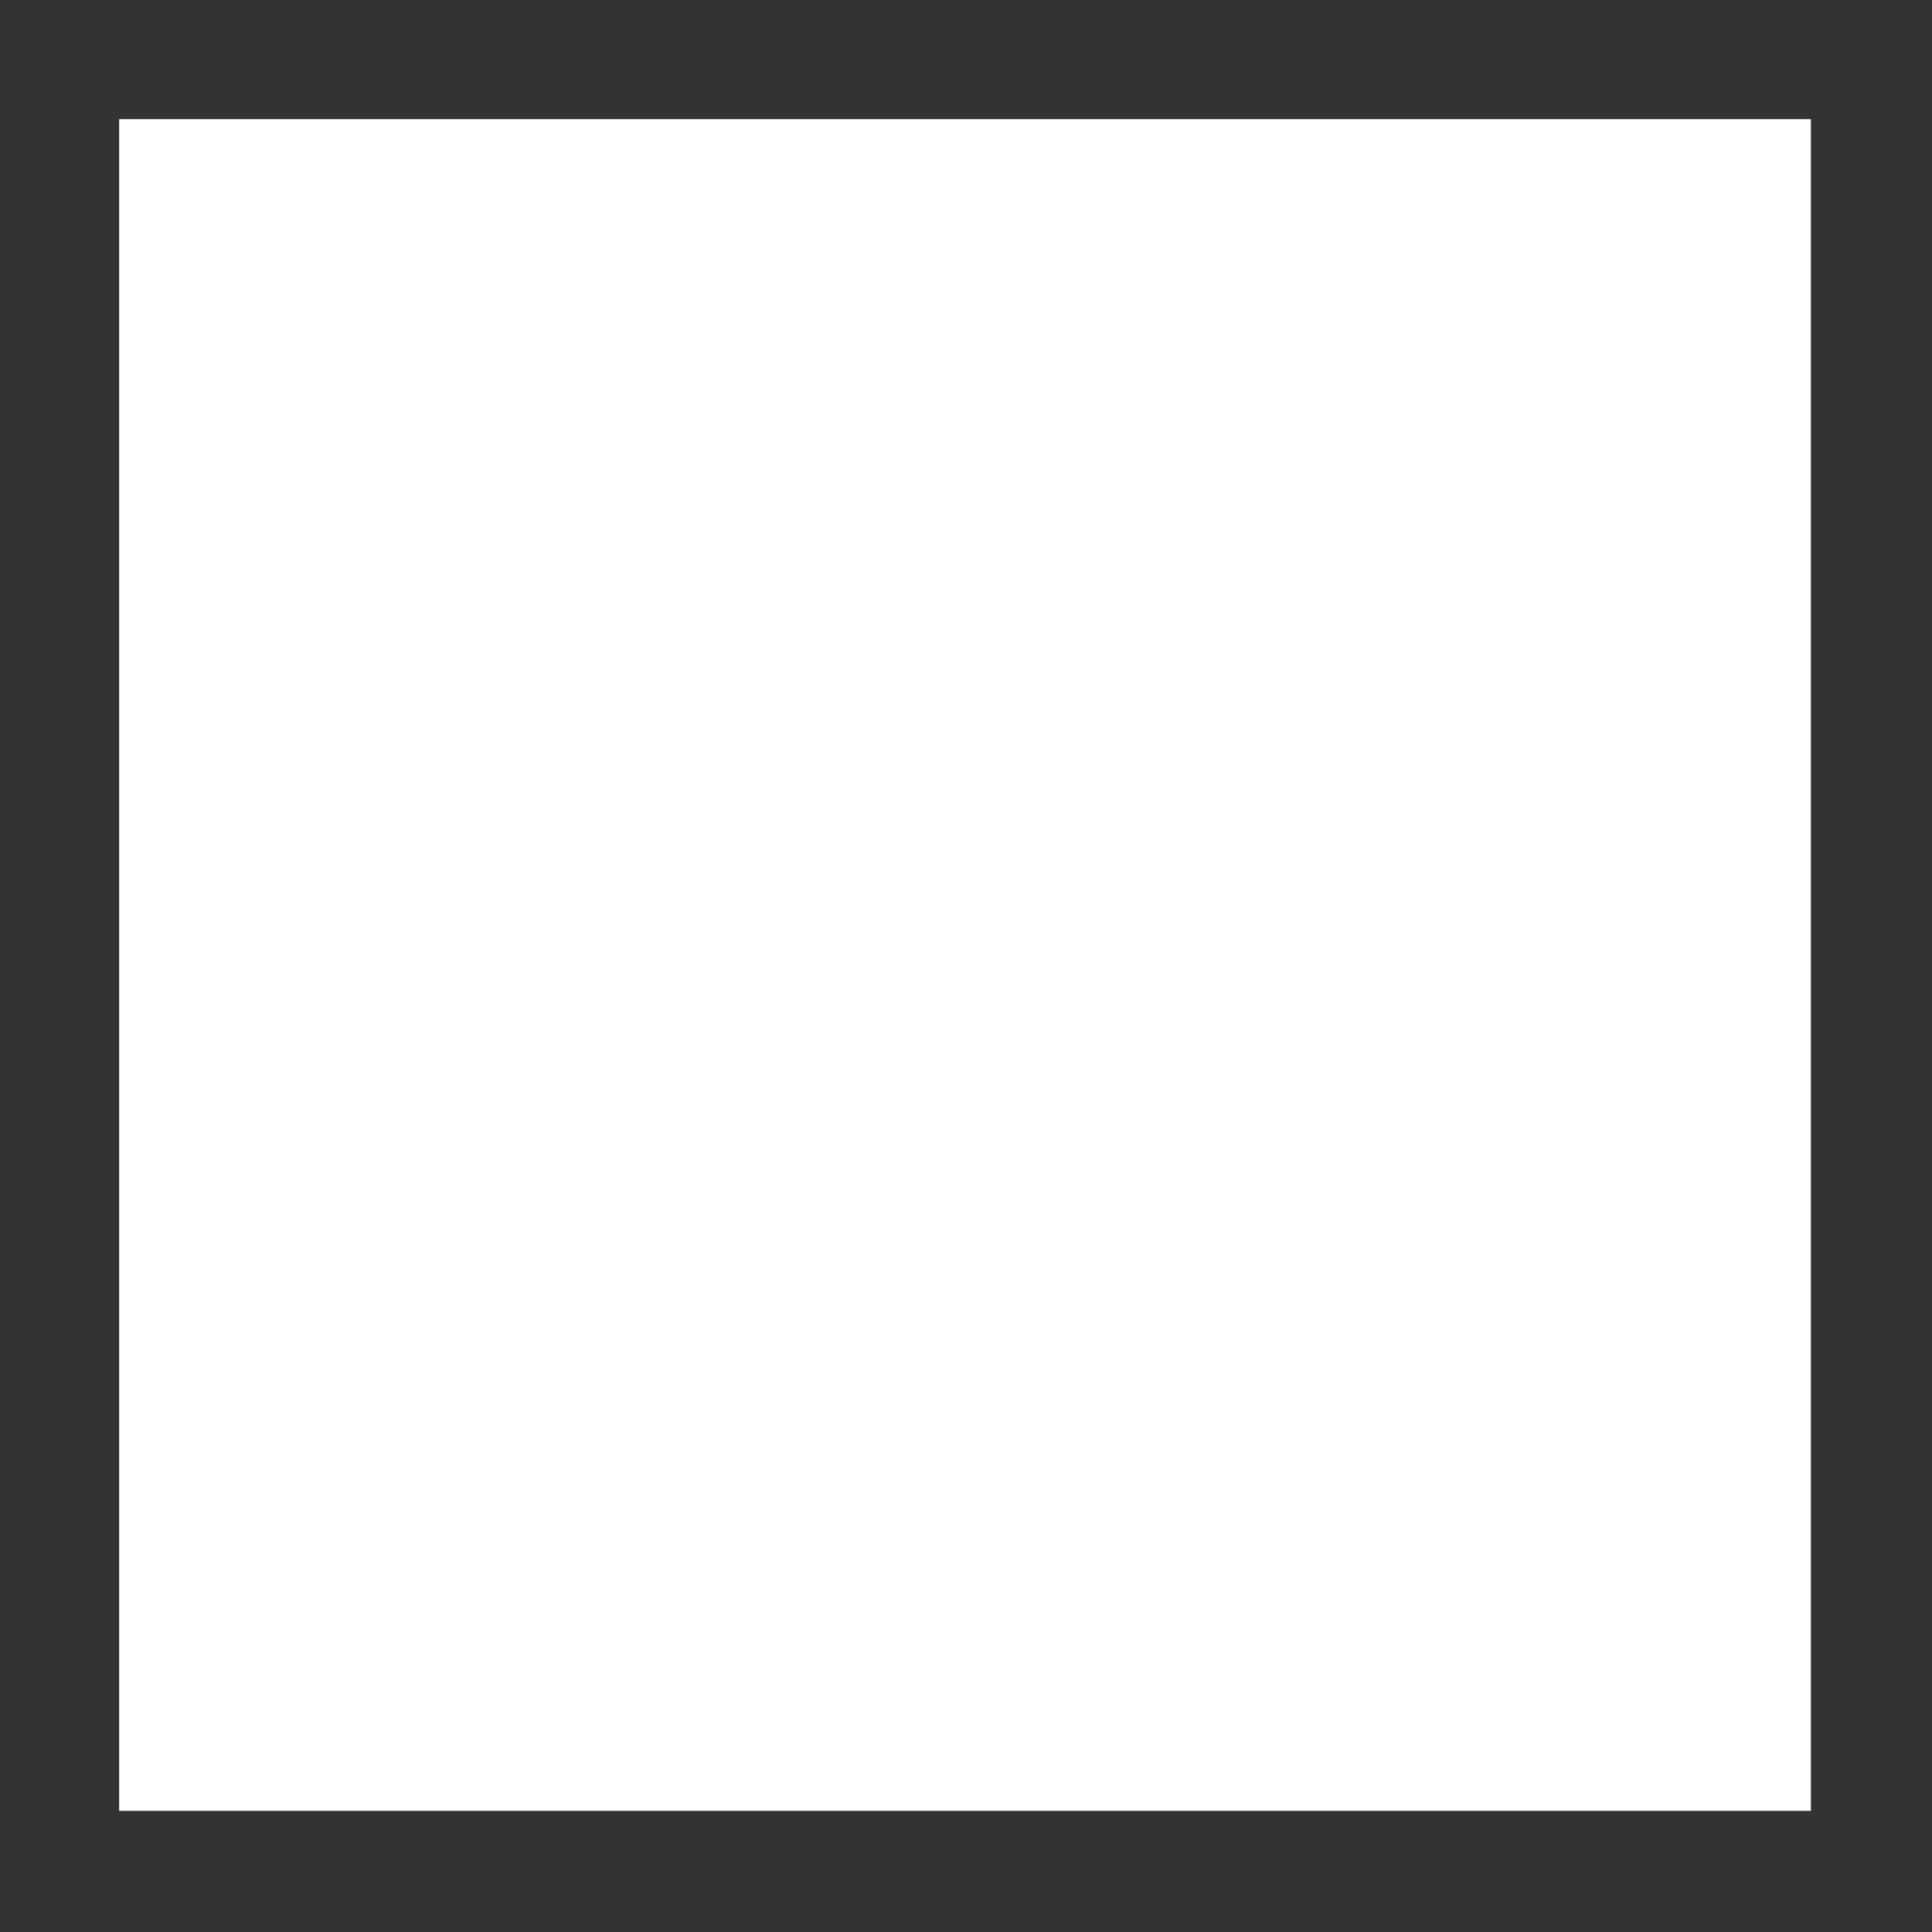 <?xml version="1.0" encoding="UTF-8" standalone="no"?>
<svg xmlns:xlink="http://www.w3.org/1999/xlink" height="49.45px" width="49.45px" xmlns="http://www.w3.org/2000/svg">
  <g transform="matrix(1.0, 0.0, 0.0, 1.0, 0.0, 0.0)">
    <path d="M49.45 0.0 L0.0 0.0 0.0 49.45 49.45 49.45 49.45 0.0 M46.35 3.05 L46.35 3.05 46.35 3.05 46.35 46.35 3.05 46.35 3.05 3.05 46.35 3.05" fill="#333333" fill-rule="evenodd" stroke="none"/>
  </g>
</svg>
